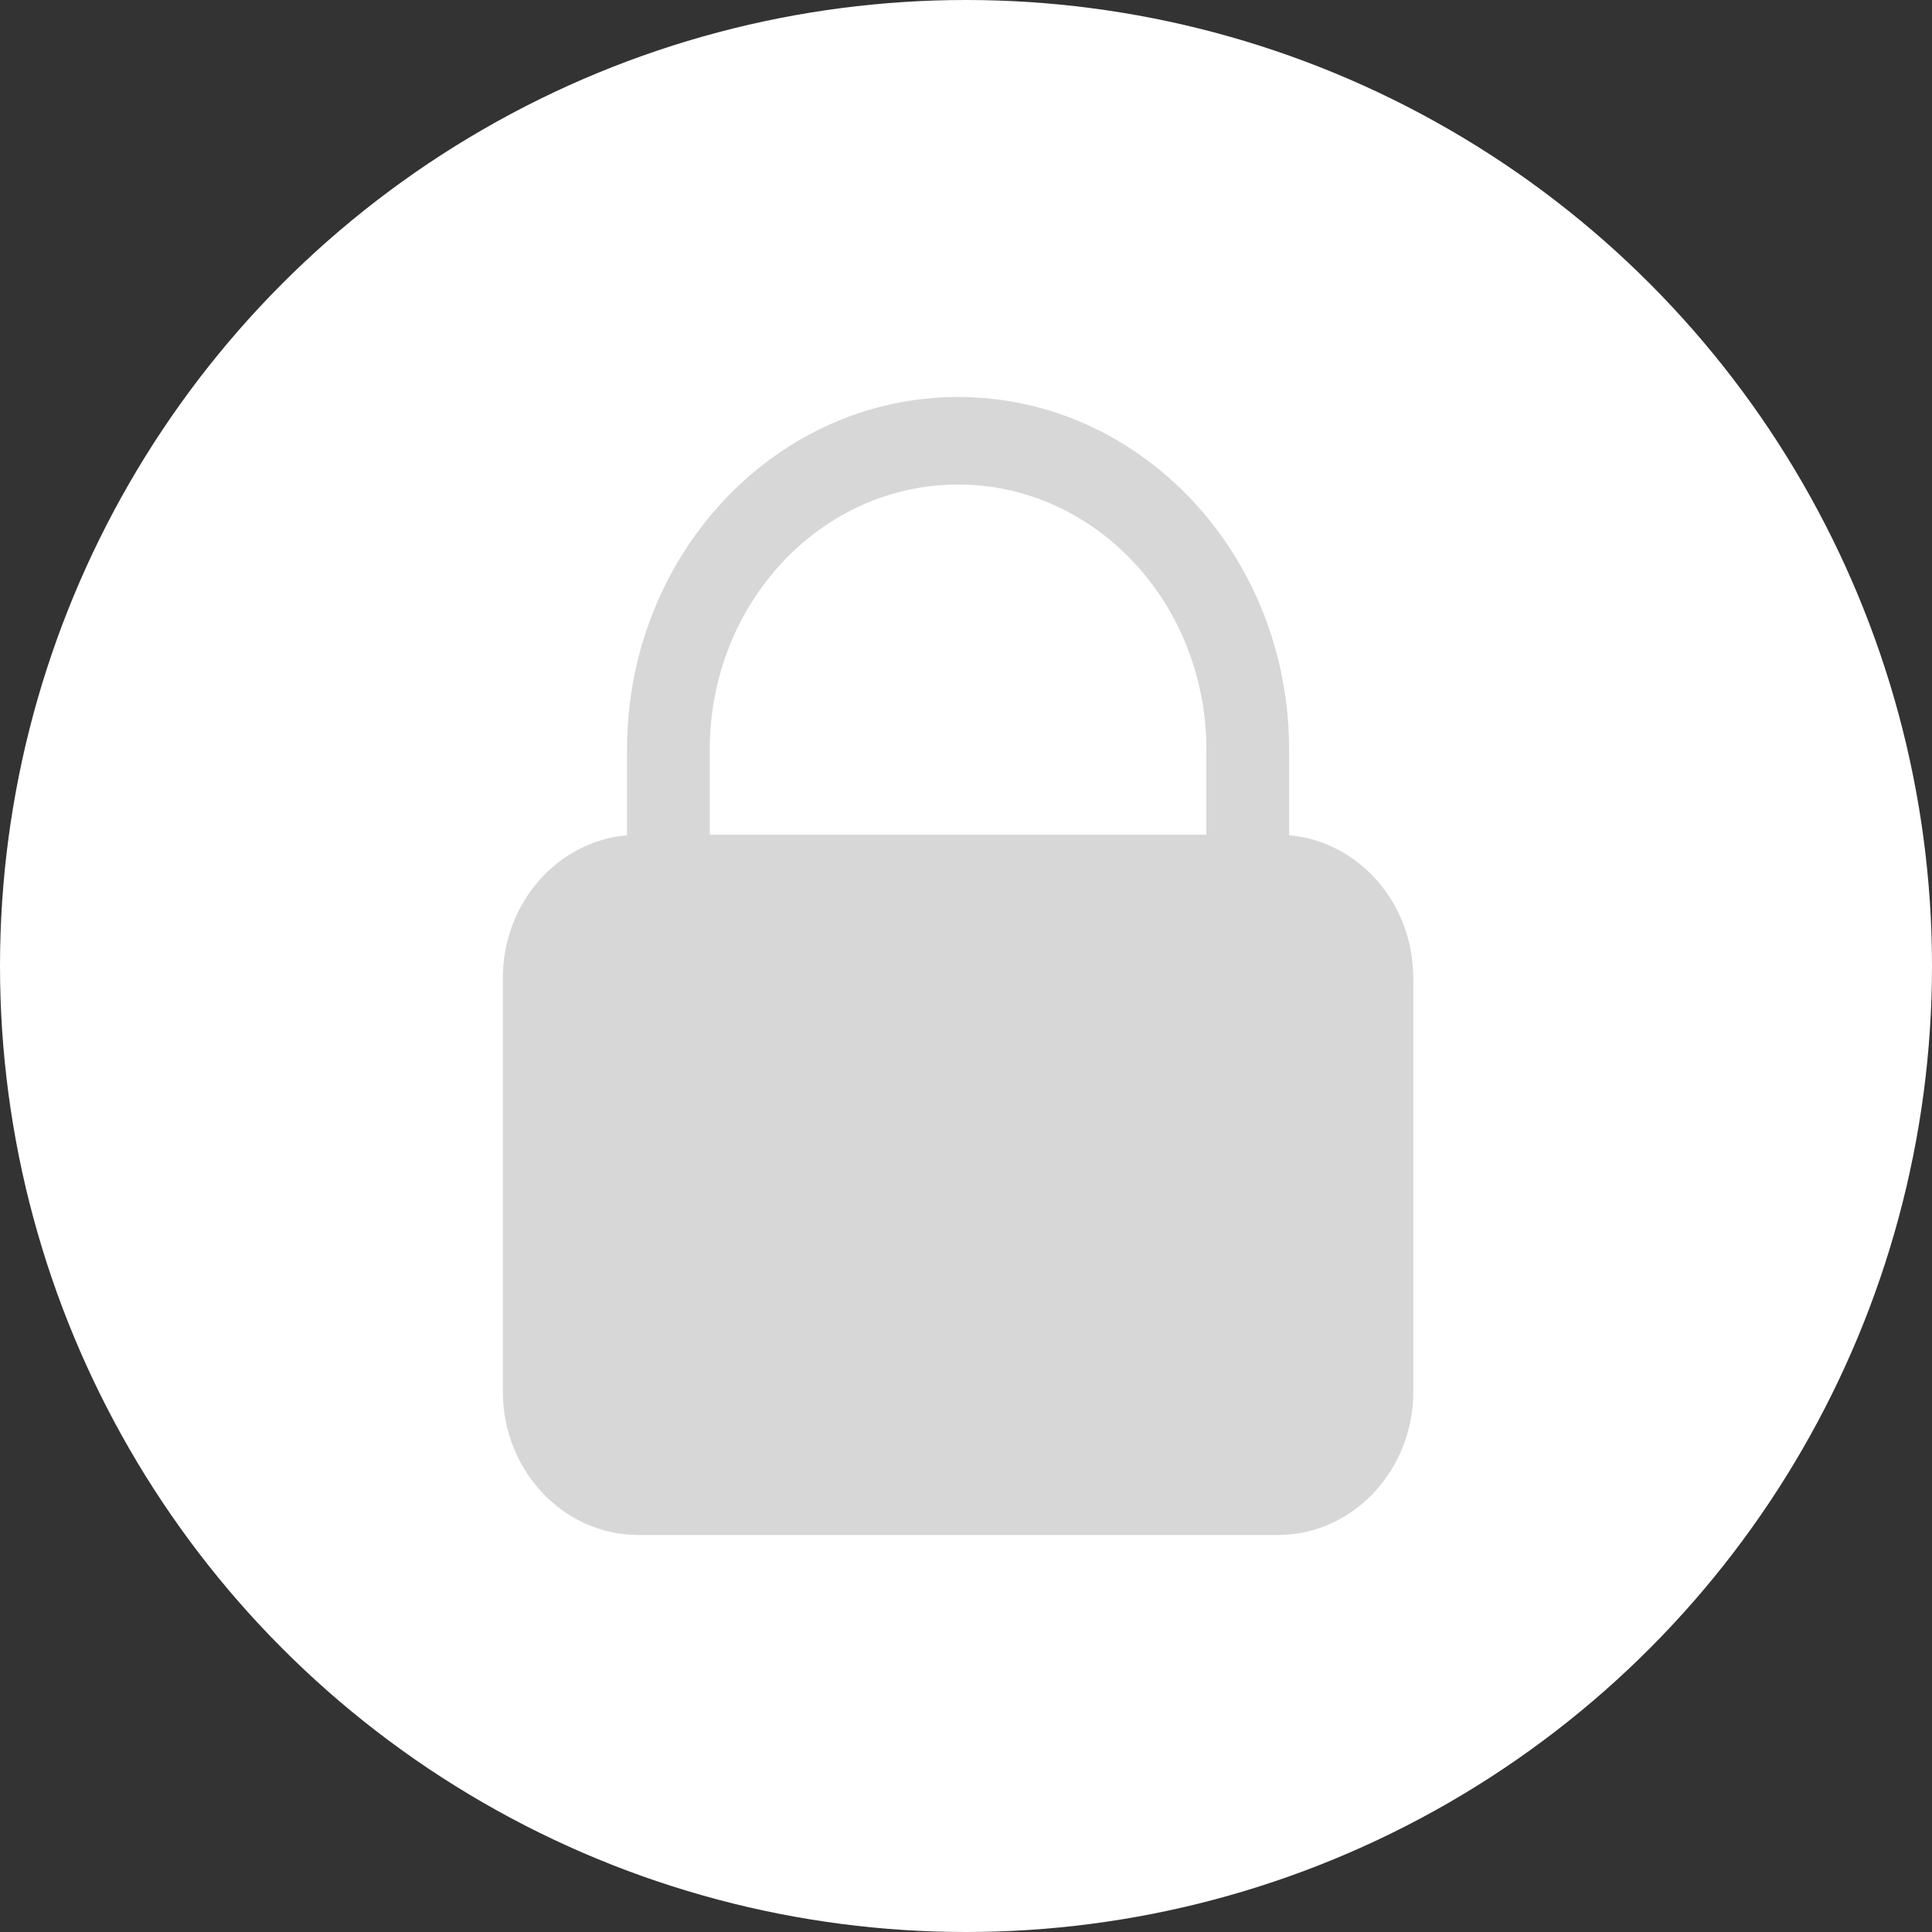 <svg width="73" height="73" viewBox="0 0 73 73" fill="none" xmlns="http://www.w3.org/2000/svg">
<rect x="0" y="0" width="73" height="73" fill="#333333" stroke="none"/>
<circle cx="36.5" cy="36.5" r="36.5" fill="white"/>
<path fill-rule="evenodd" clip-rule="evenodd" d="M23.691 31.559C21.064 31.79 19 34.119 19 36.957V52.582C19 55.572 21.296 58 24.122 58H48.278C51.105 58 53.4 55.572 53.4 52.582V36.957C53.4 34.119 51.336 31.79 48.709 31.559V28.327C48.709 20.964 43.105 15 36.2 15C29.295 15 23.691 20.964 23.691 28.327L23.691 31.559ZM45.582 31.539V28.327C45.582 22.797 41.385 18.308 36.2 18.308C31.015 18.308 26.818 22.796 26.818 28.327V31.539H45.582Z" fill="#D7D7D7"/>
</svg>
